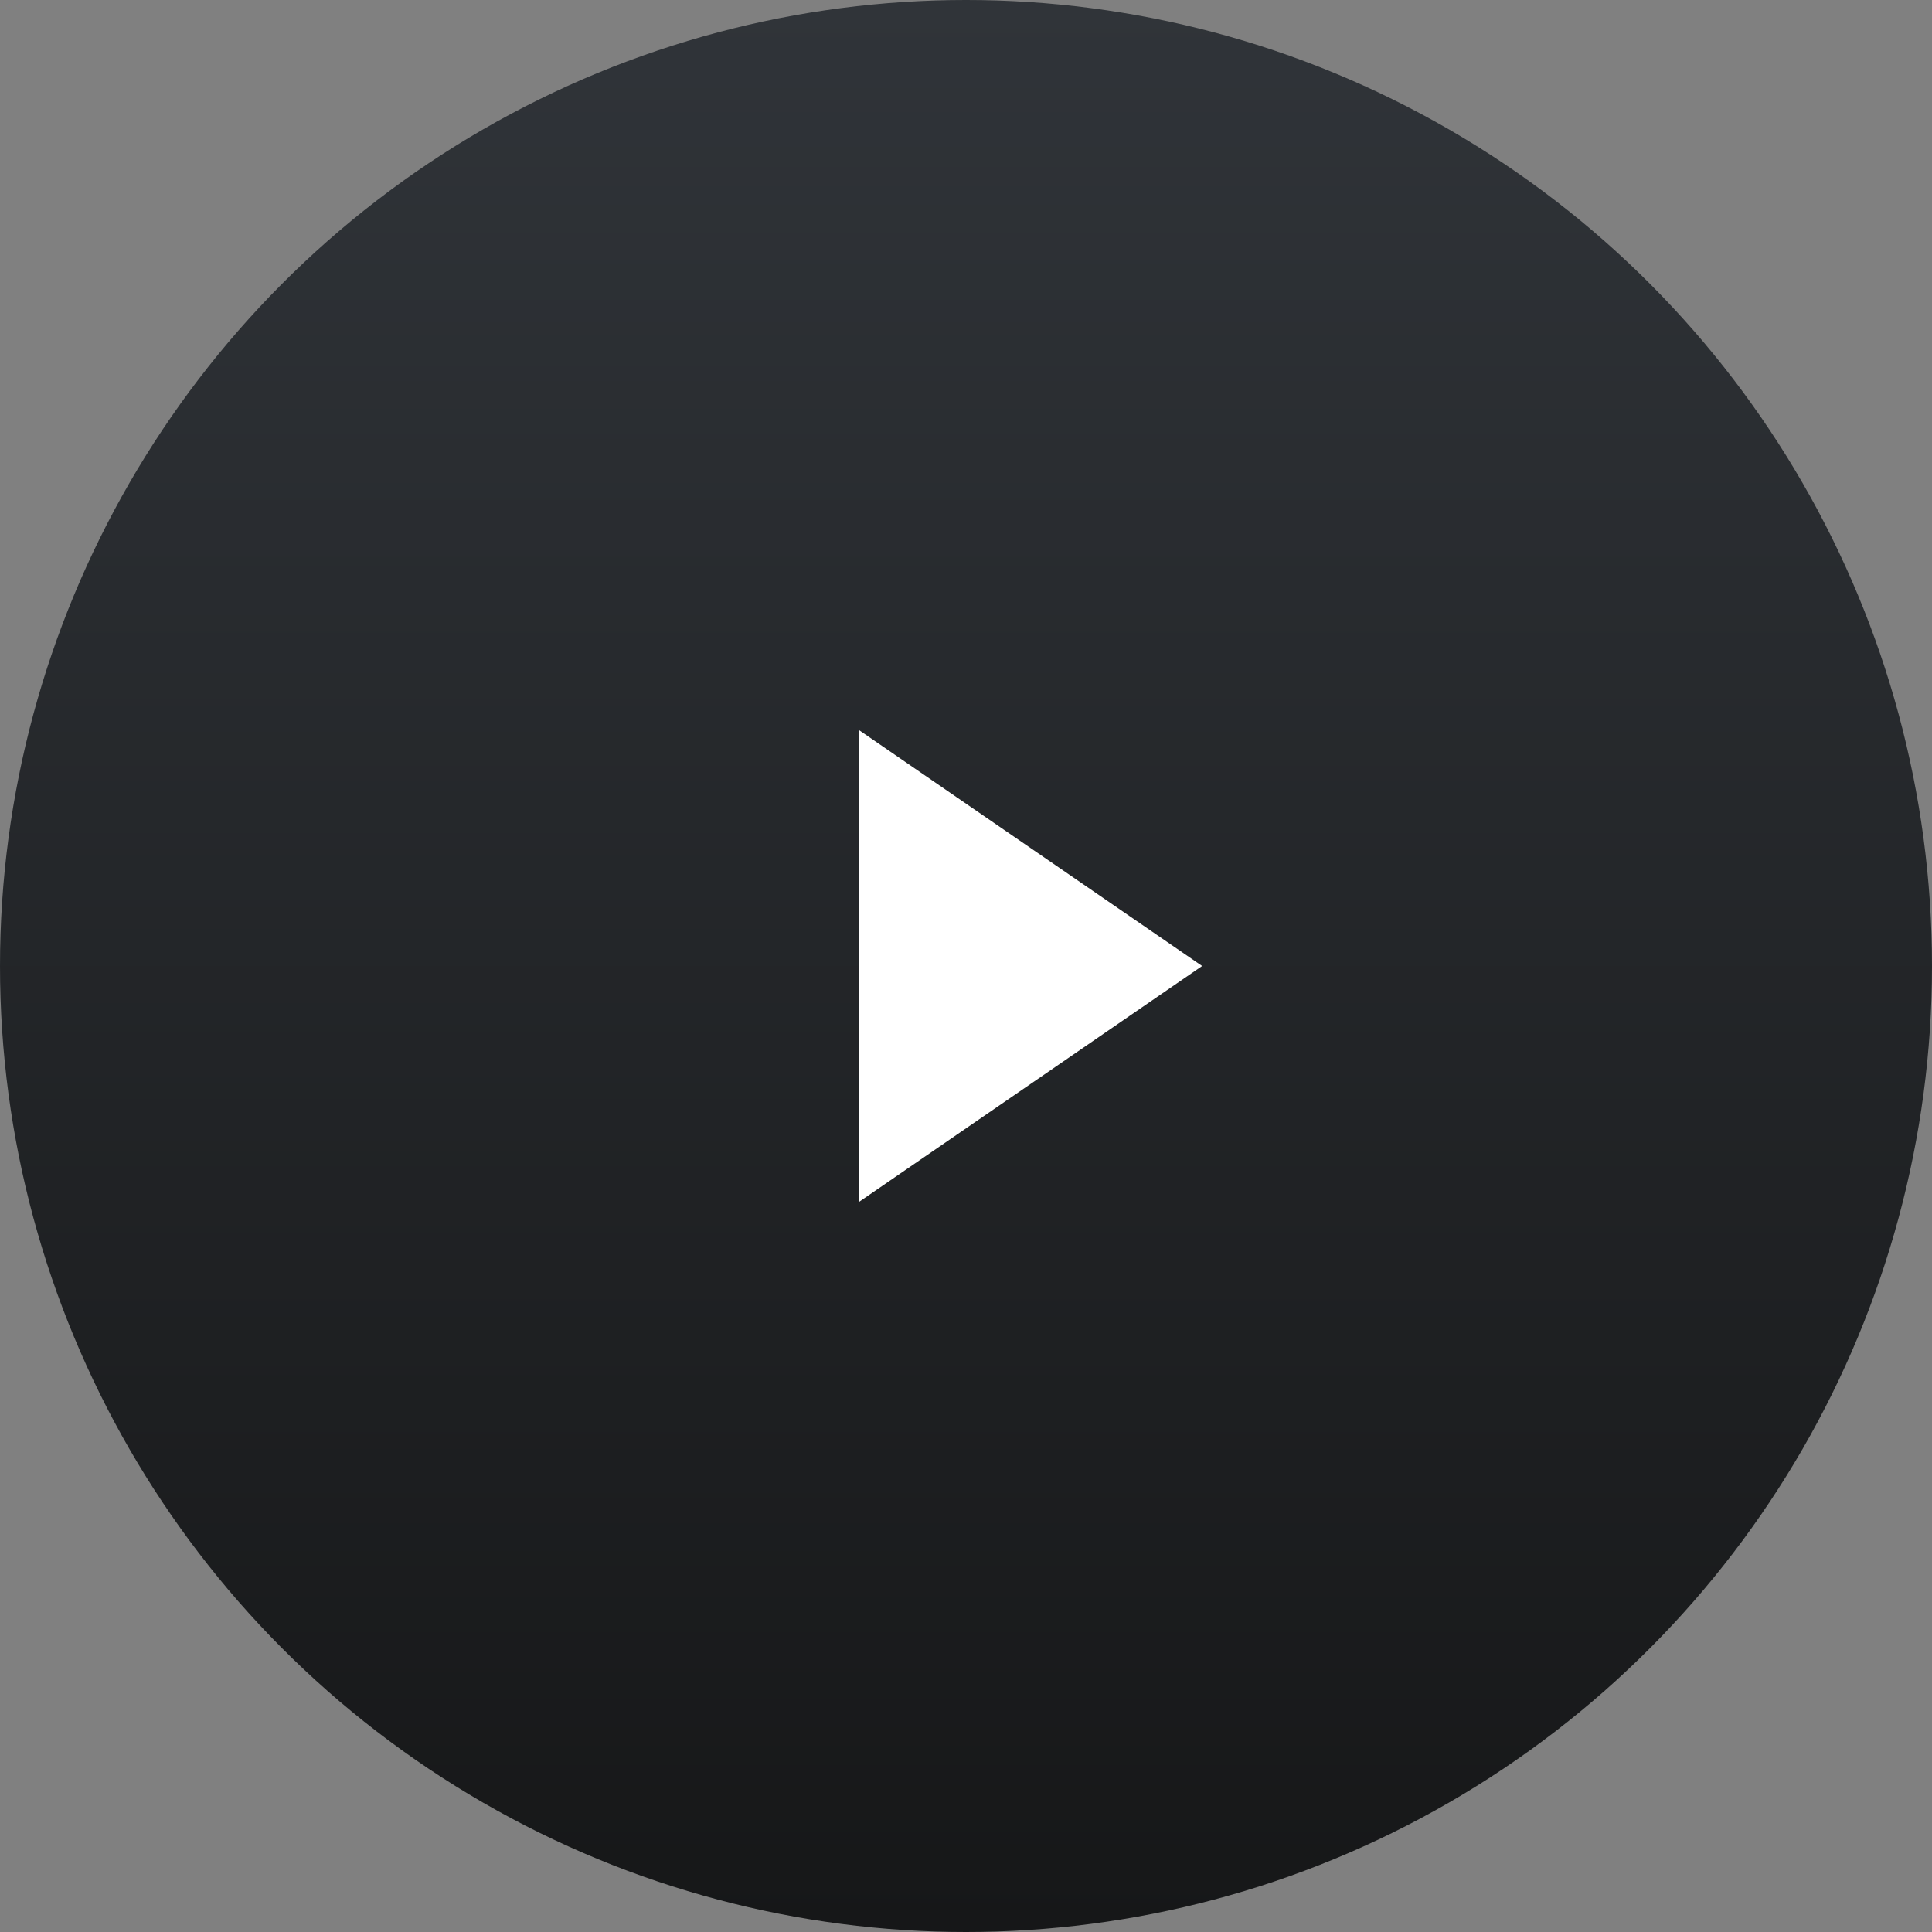 <svg width="45" height="45" viewBox="0 0 45 45" fill="none" xmlns="http://www.w3.org/2000/svg">
<rect x="0" y="0" width="45" height="45" fill="#808080" stroke="none"/>
<circle cx="22.5" cy="22.5" r="22.5" fill="url(#paint0_linear_1_1)"/>
<path d="M28 22.5L20 17V28L28 22.5Z" fill="white"/>
<defs>
<linearGradient id="paint0_linear_1_1" x1="22.5" y1="0" x2="22.5" y2="45" gradientUnits="userSpaceOnUse">
<stop stop-color="#303439"/>
<stop offset="1" stop-color="#161718"/>
</linearGradient>
</defs>
</svg>